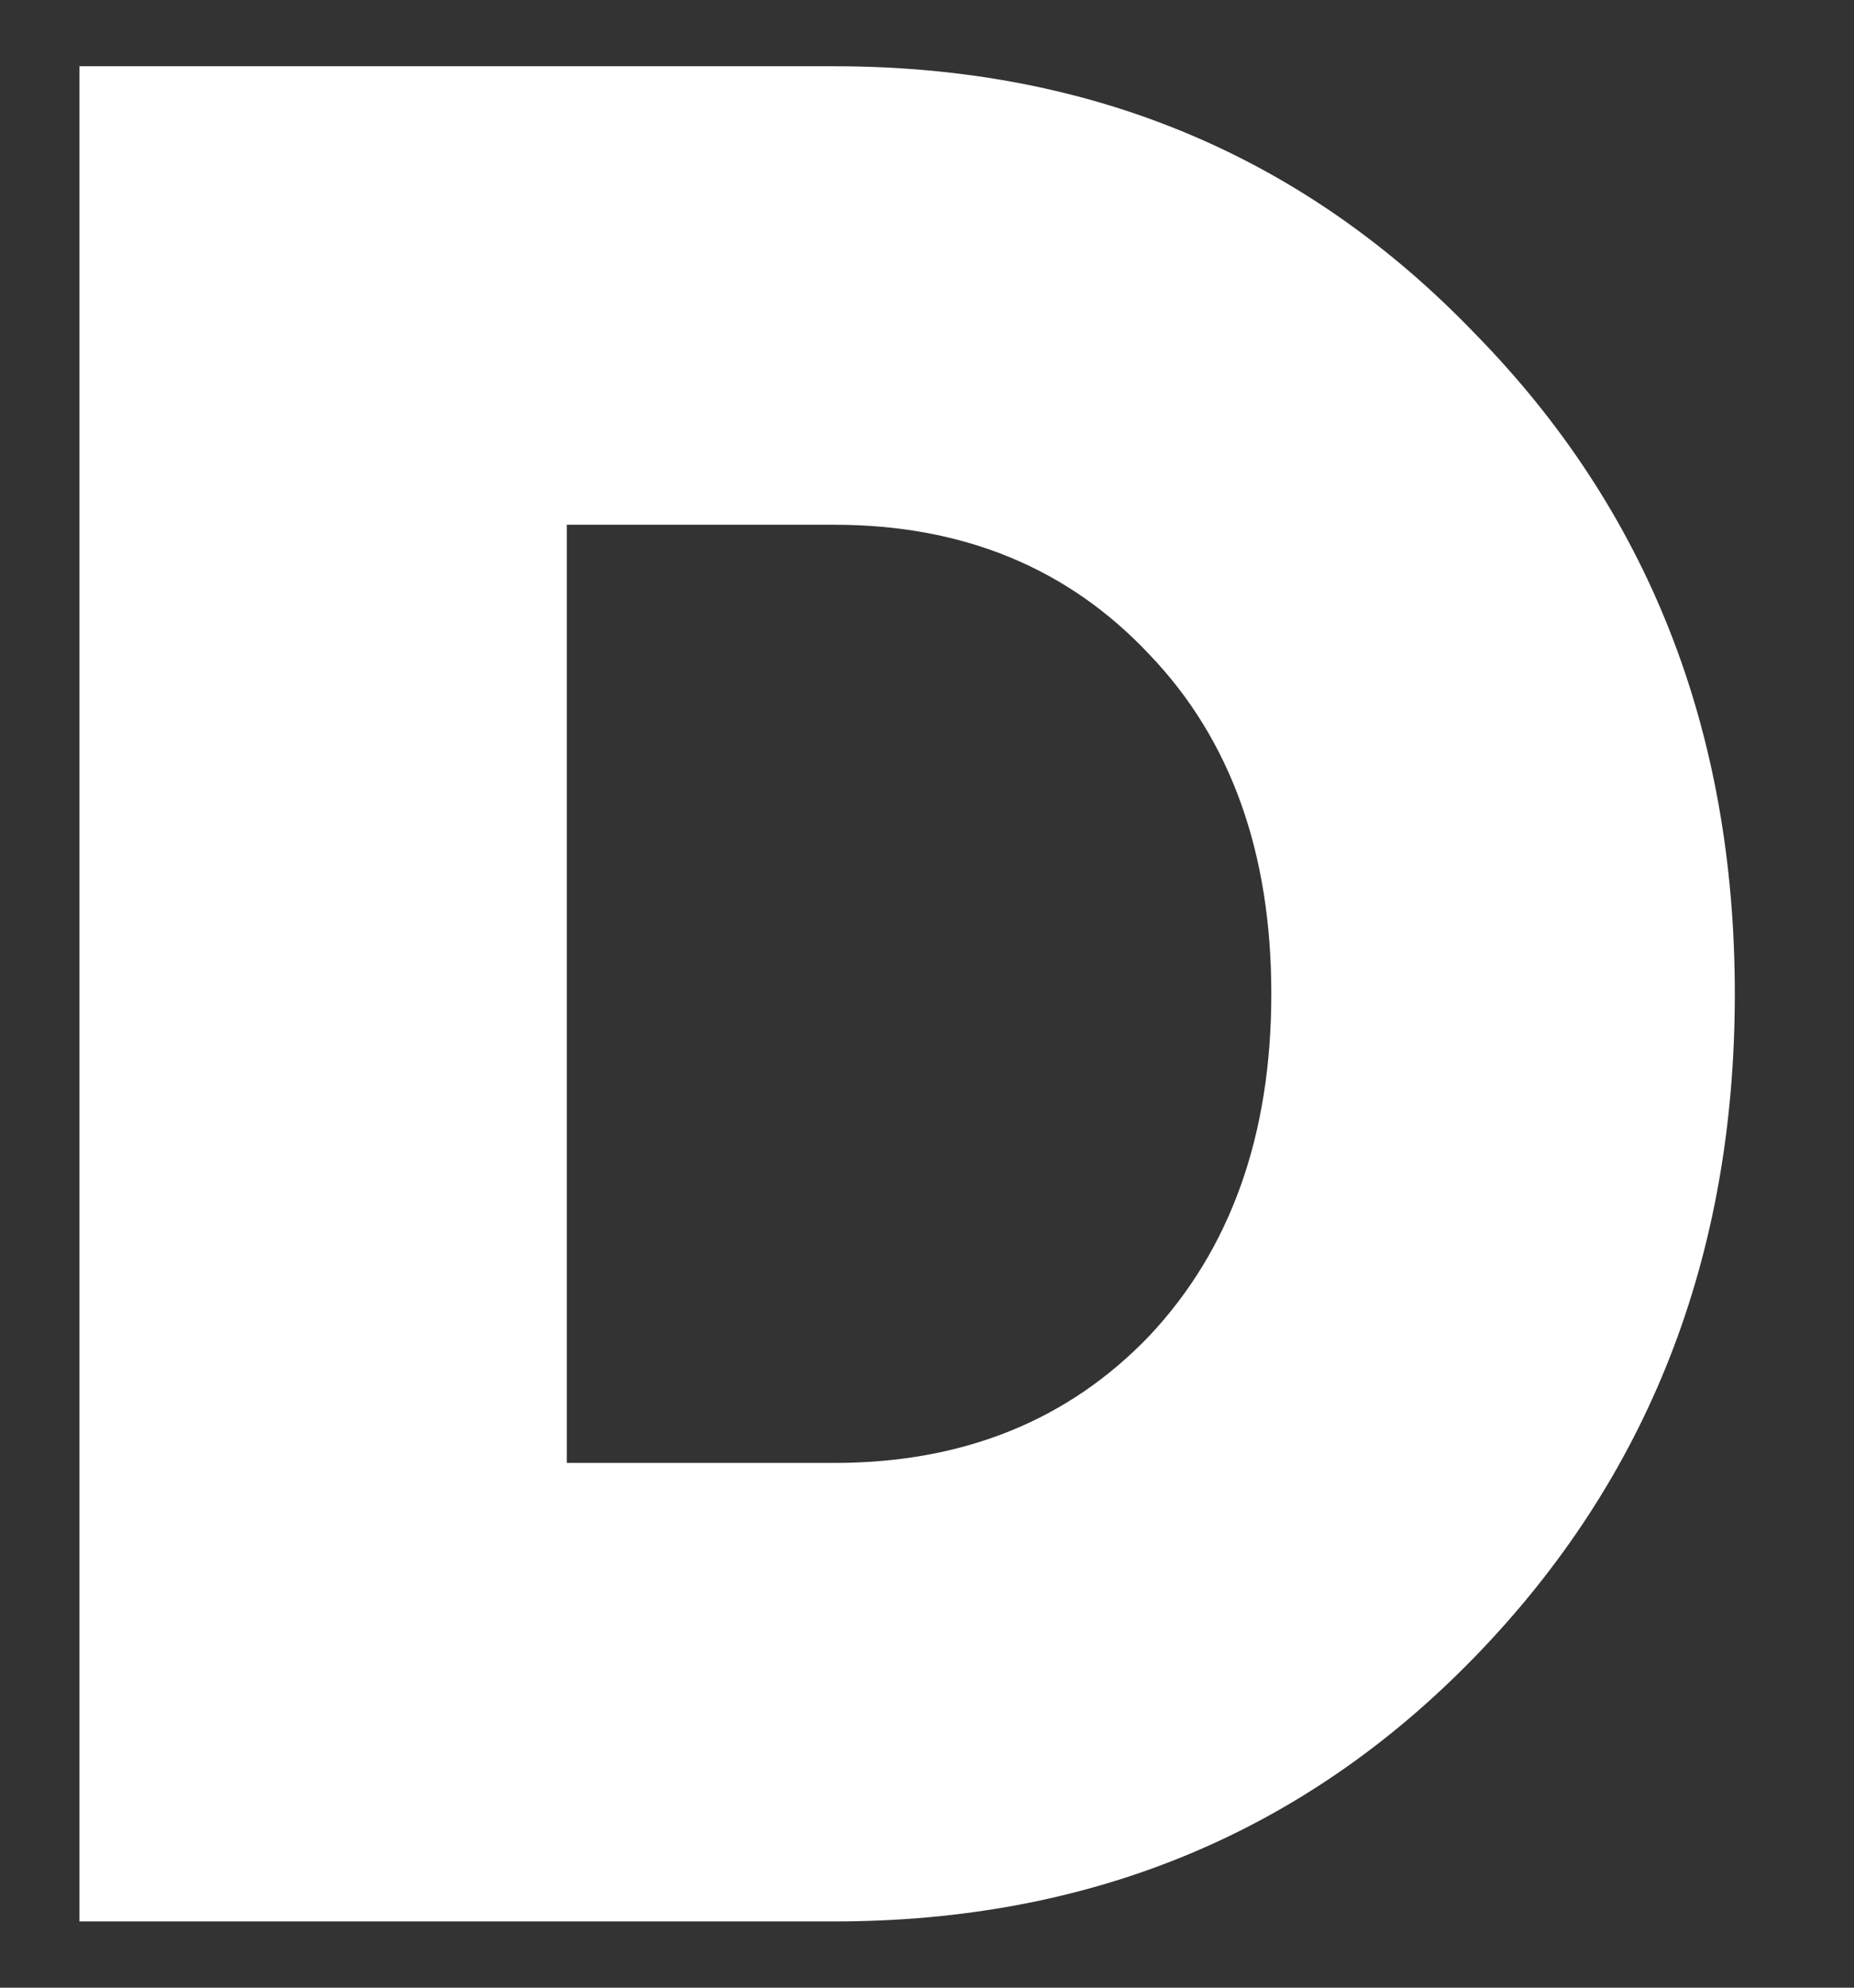 <svg width="14" height="15" viewBox="0 0 14 15" fill="none" xmlns="http://www.w3.org/2000/svg">
<rect x="0" y="0" width="14" height="15" fill="#333333" stroke="none"/>
<path d="M6.3 0.5C8.233 0.5 9.847 1.173 11.14 2.52C12.447 3.853 13.1 5.513 13.1 7.5C13.1 9.487 12.447 11.153 11.14 12.5C9.847 13.833 8.233 14.5 6.3 14.5H0.6V0.5H6.3ZM6.3 11.04C7.273 11.04 8.067 10.72 8.68 10.08C9.293 9.427 9.6 8.567 9.6 7.5C9.6 6.433 9.293 5.58 8.68 4.94C8.067 4.287 7.273 3.96 6.3 3.96H4.28V11.04H6.3Z" fill="white"/>
</svg>

